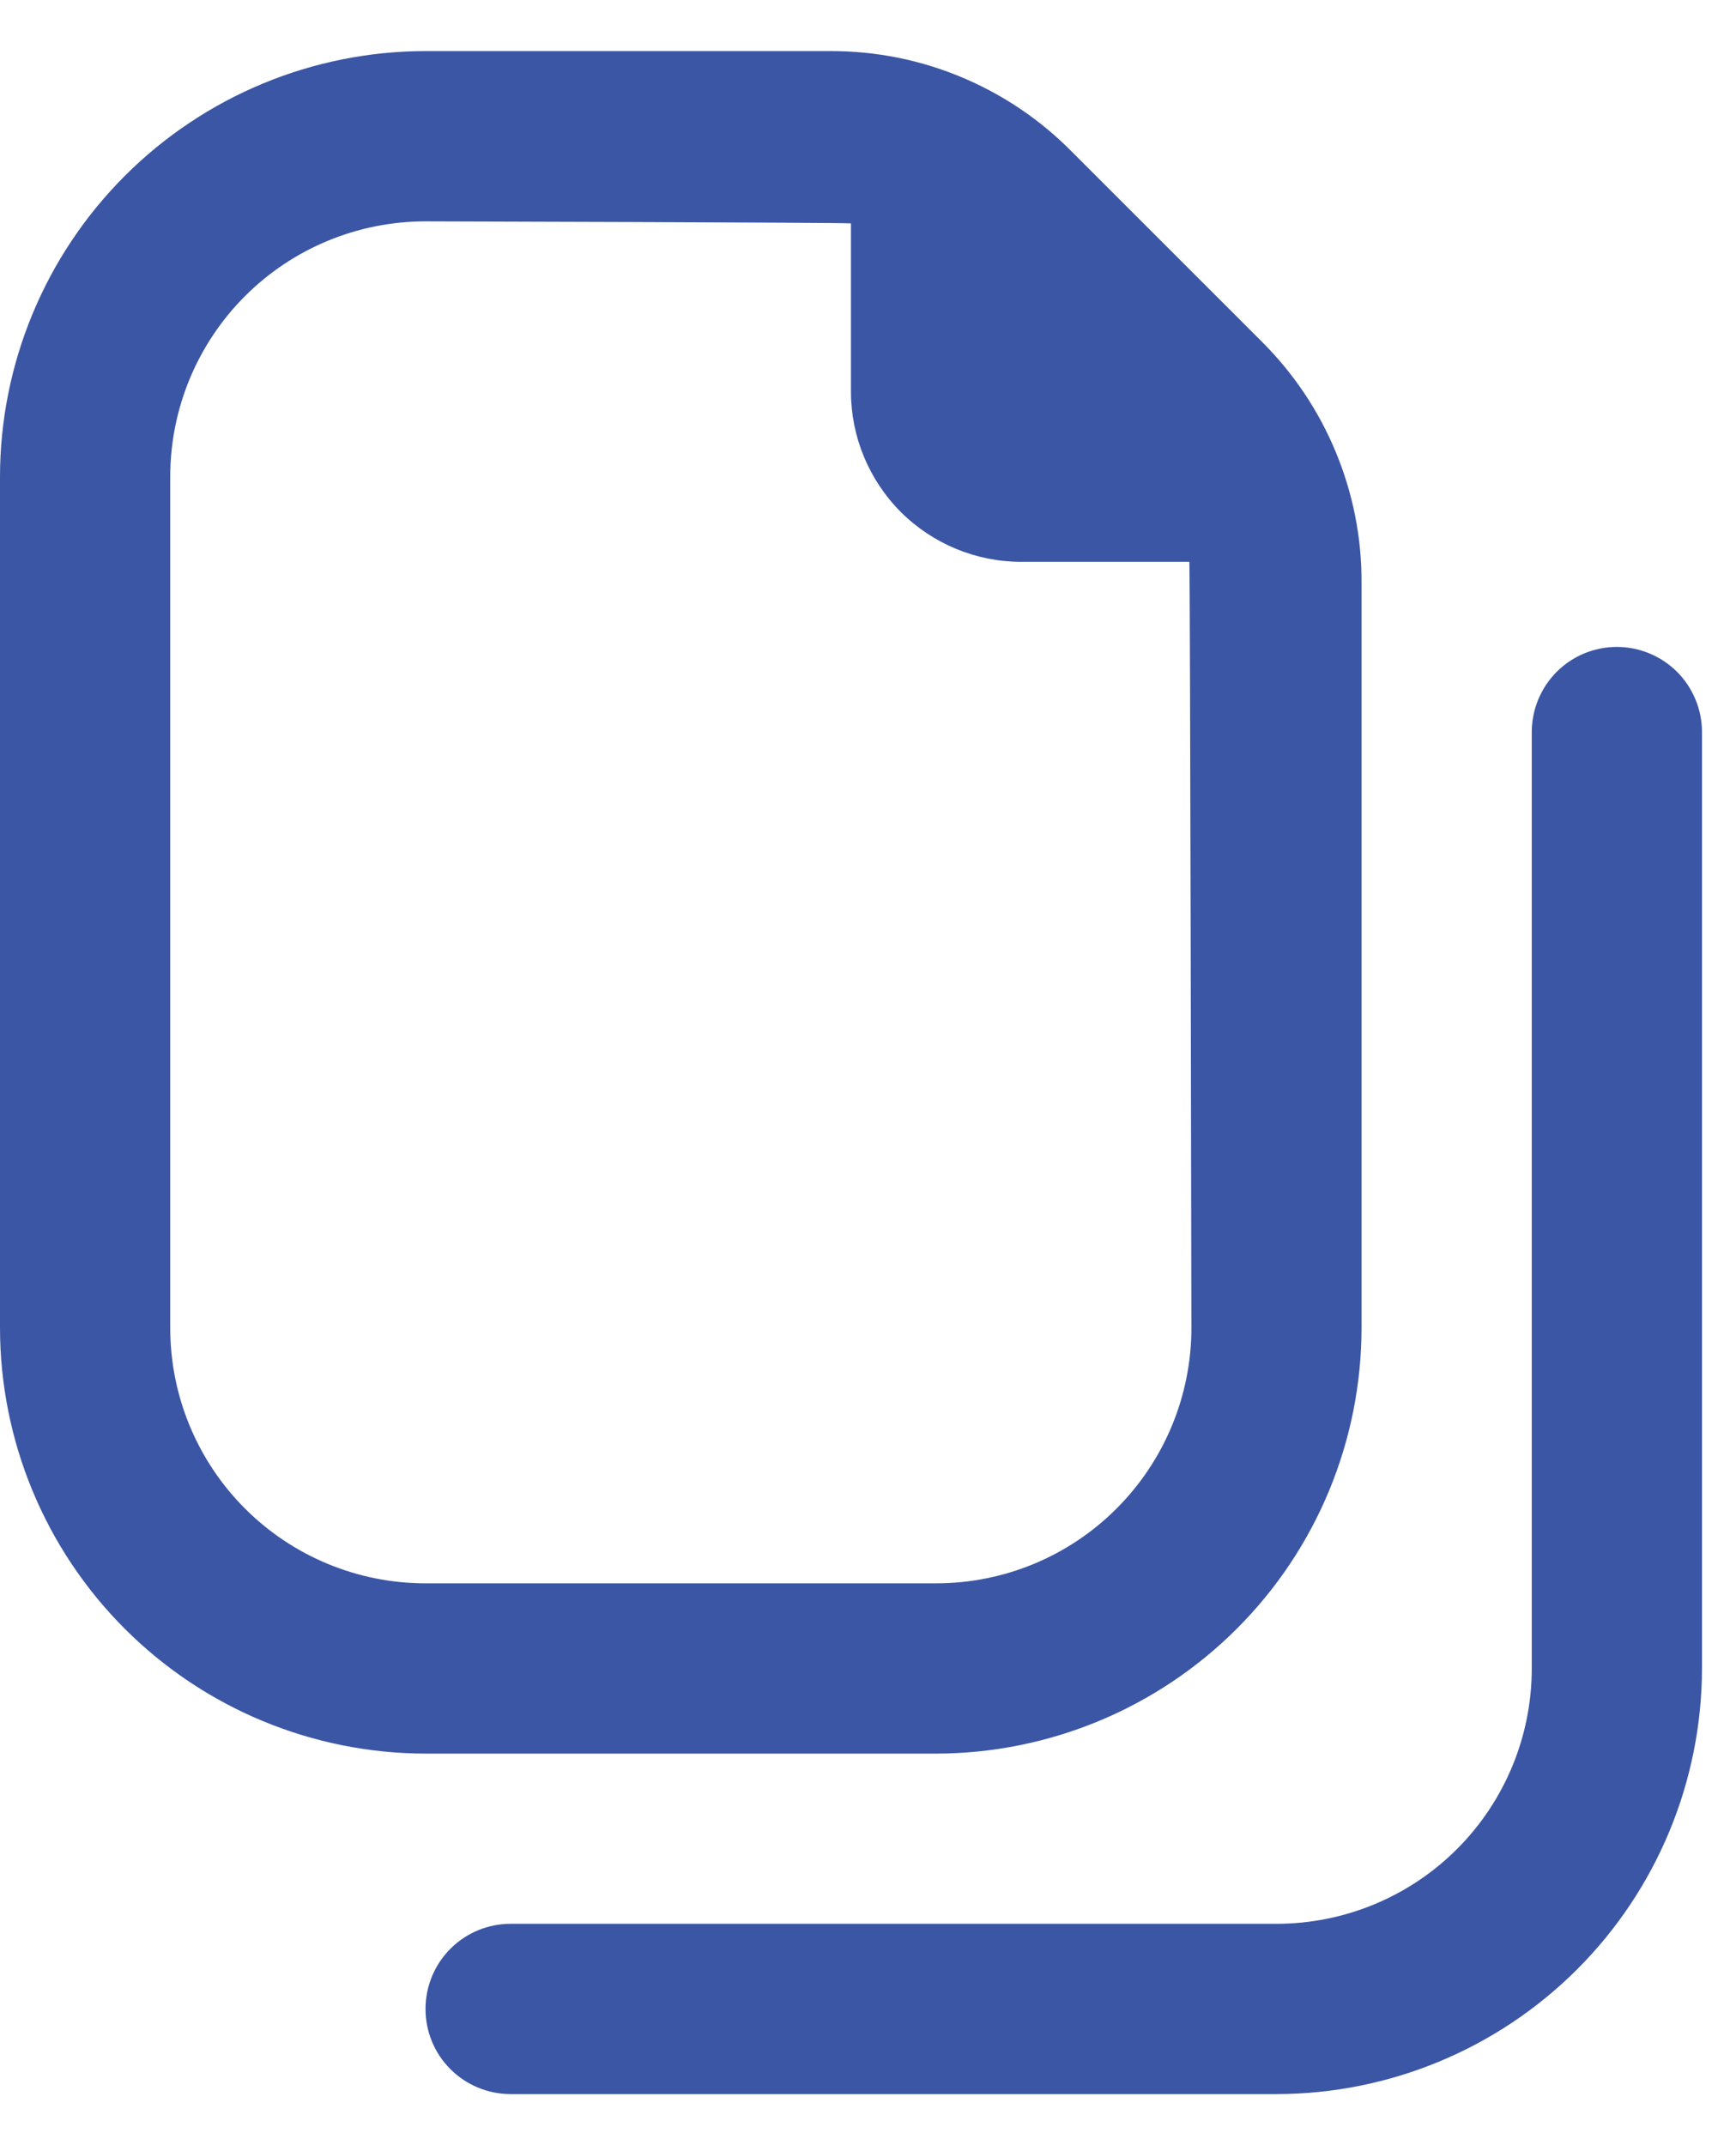 <svg width="17" height="21" viewBox="0 0 17 21" fill="none" xmlns="http://www.w3.org/2000/svg">
<path d="M9.167 17.167C10.271 17.165 11.33 16.726 12.111 15.945C12.893 15.164 13.332 14.105 13.333 13V5.703C13.335 5.264 13.249 4.831 13.081 4.426C12.914 4.021 12.667 3.654 12.357 3.345L10.488 1.477C10.18 1.166 9.812 0.92 9.407 0.752C9.003 0.584 8.569 0.499 8.131 0.5H4.167C3.062 0.501 2.003 0.941 1.222 1.722C0.441 2.503 0.001 3.562 0 4.667V13C0.001 14.105 0.441 15.164 1.222 15.945C2.003 16.726 3.062 17.165 4.167 17.167H9.167ZM1.667 13V4.667C1.667 4.004 1.93 3.368 2.399 2.899C2.868 2.43 3.504 2.167 4.167 2.167C4.167 2.167 8.266 2.178 8.333 2.187V3.833C8.333 4.275 8.509 4.699 8.821 5.012C9.134 5.324 9.558 5.5 10 5.5H11.647C11.655 5.568 11.667 13 11.667 13C11.667 13.663 11.403 14.299 10.934 14.768C10.466 15.237 9.83 15.5 9.167 15.5H4.167C3.504 15.5 2.868 15.237 2.399 14.768C1.93 14.299 1.667 13.663 1.667 13ZM16.667 7.167V16.333C16.665 17.438 16.226 18.497 15.445 19.278C14.664 20.059 13.605 20.499 12.5 20.5H5C4.779 20.5 4.567 20.412 4.411 20.256C4.254 20.1 4.167 19.888 4.167 19.667C4.167 19.446 4.254 19.234 4.411 19.077C4.567 18.921 4.779 18.833 5 18.833H12.5C13.163 18.833 13.799 18.57 14.268 18.101C14.737 17.632 15 16.996 15 16.333V7.167C15 6.946 15.088 6.734 15.244 6.577C15.4 6.421 15.612 6.333 15.833 6.333C16.054 6.333 16.266 6.421 16.423 6.577C16.579 6.734 16.667 6.946 16.667 7.167Z" fill="#3B56A4"/>
</svg>
